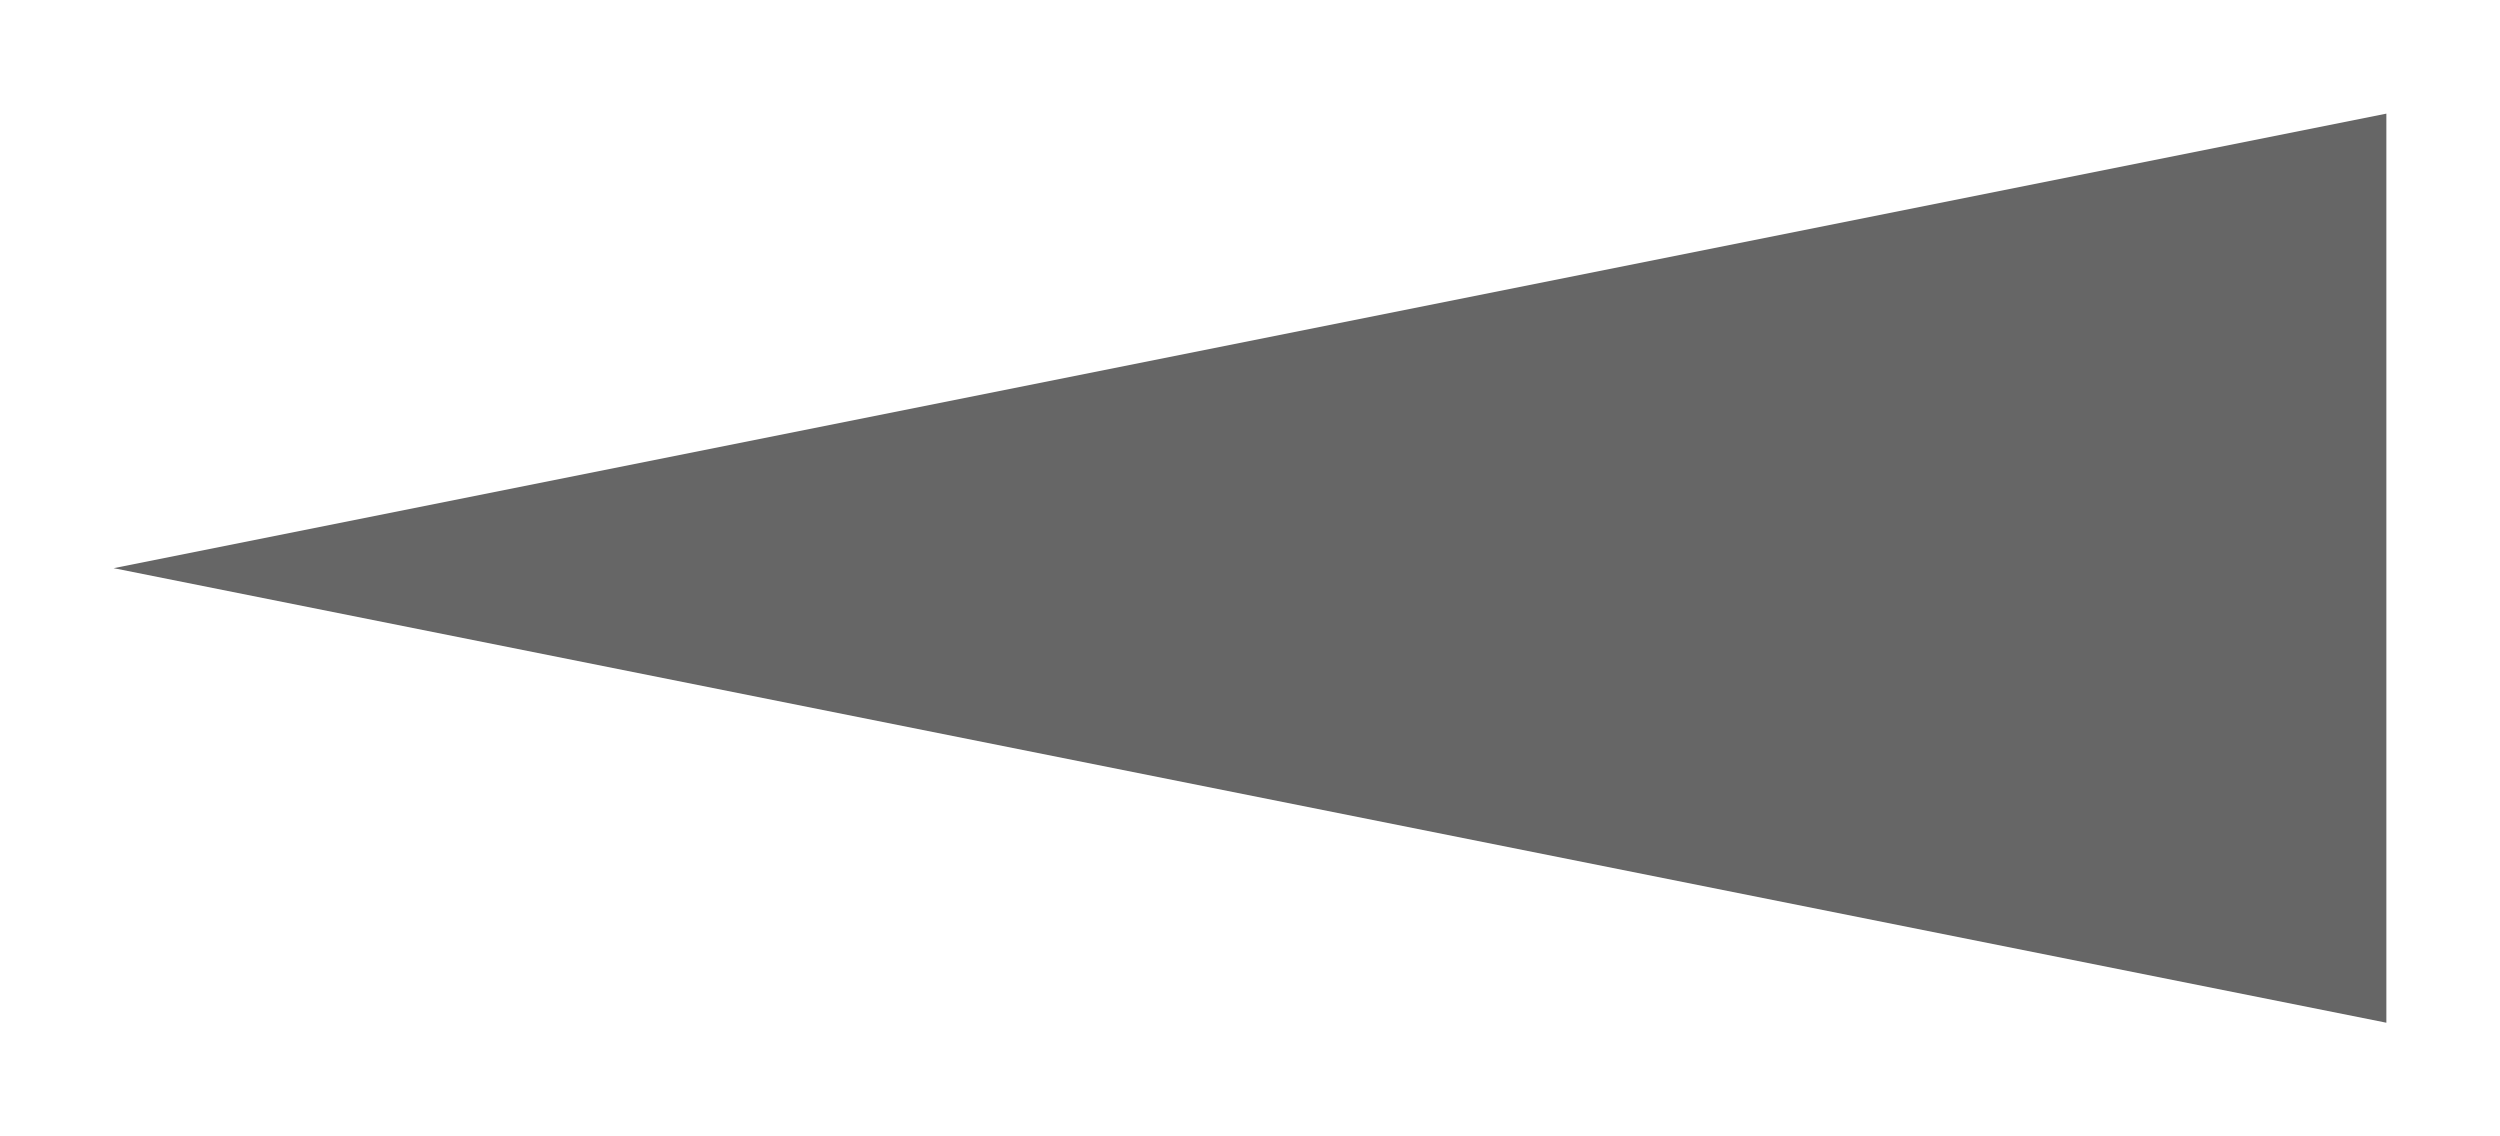 <?xml version="1.0" encoding="UTF-8" standalone="no"?>
<!-- Created with Inkscape (http://www.inkscape.org/) -->

<svg
   xmlns:dc="http://purl.org/dc/elements/1.1/"
   xmlns:cc="http://creativecommons.org/ns#"
   xmlns:rdf="http://www.w3.org/1999/02/22-rdf-syntax-ns#"
   xmlns:svg="http://www.w3.org/2000/svg"
   xmlns="http://www.w3.org/2000/svg"
   xmlns:sodipodi="http://sodipodi.sourceforge.net/DTD/sodipodi-0.dtd"
   xmlns:inkscape="http://www.inkscape.org/namespaces/inkscape"
   width="220mm"
   height="100mm"
   viewBox="0 0 220 100"
   version="1.1"
   id="svg8"
   inkscape:version="0.92.4 (5da689c313, 2019-01-14)"
   sodipodi:docname="previous.svg">
  <defs
     id="defs2" />
  <sodipodi:namedview
     id="base"
     pagecolor="#ffffff"
     bordercolor="#666666"
     borderopacity="1.0"
     inkscape:pageopacity="0.0"
     inkscape:pageshadow="2"
     inkscape:zoom="0.49497475"
     inkscape:cx="405.47863"
     inkscape:cy="181.20925"
     inkscape:document-units="mm"
     inkscape:current-layer="layer4"
     showgrid="false"
     inkscape:pagecheckerboard="true"
     inkscape:window-width="1536"
     inkscape:window-height="811"
     inkscape:window-x="1912"
     inkscape:window-y="337"
     inkscape:window-maximized="1" />
  <g
     inkscape:label="forward"
     inkscape:groupmode="layer"
     id="layer1"
     transform="translate(0,-197)"
     style="display:none">
    <path
       style="fill:#666666;fill-opacity:1;stroke:none;stroke-width:0.265px;stroke-linecap:butt;stroke-linejoin:miter;stroke-opacity:1"
       d="m 10,207 v 80 l 200,-40 z"
       id="path815"
       inkscape:connector-curvature="0"
       sodipodi:nodetypes="cccc" />
  </g>
  <g
     inkscape:groupmode="layer"
     id="layer2"
     inkscape:label="back"
     style="display:inline">
    <path
       transform="translate(0,-197)"
       sodipodi:nodetypes="cccc"
       inkscape:connector-curvature="0"
       id="path817"
       d="m 210,207 v 80 L 10,247 Z"
       style="fill:#666666;fill-opacity:1;stroke:none;stroke-width:0.265px;stroke-linecap:butt;stroke-linejoin:miter;stroke-opacity:1" />
  </g>
  <g
     inkscape:groupmode="layer"
     id="layer3"
     inkscape:label="last"
     style="display:none">
    <path
       style="display:inline;fill:#666666;fill-opacity:1;stroke:none;stroke-width:1px;stroke-linecap:butt;stroke-linejoin:miter;stroke-opacity:1"
       d="M 37.795,37.795 V 340.158 L 113.387,323.359 V 340.158 L 793.701,188.977 113.387,37.795 V 54.594 Z"
       transform="scale(0.265)"
       id="path823"
       inkscape:connector-curvature="0" />
  </g>
  <g
     inkscape:groupmode="layer"
     id="layer4"
     inkscape:label="first"
     style="display:none">
    <path
       id="path829"
       d="M 210,10 V 90 l -20,-4.445 v 4.445 L 10,50 190,10 v 4.445 z"
       style="display:inline;fill:#666666;fill-opacity:1;stroke:none;stroke-width:0.265px;stroke-linecap:butt;stroke-linejoin:miter;stroke-opacity:1"
       inkscape:connector-curvature="0" />
  </g>
</svg>
